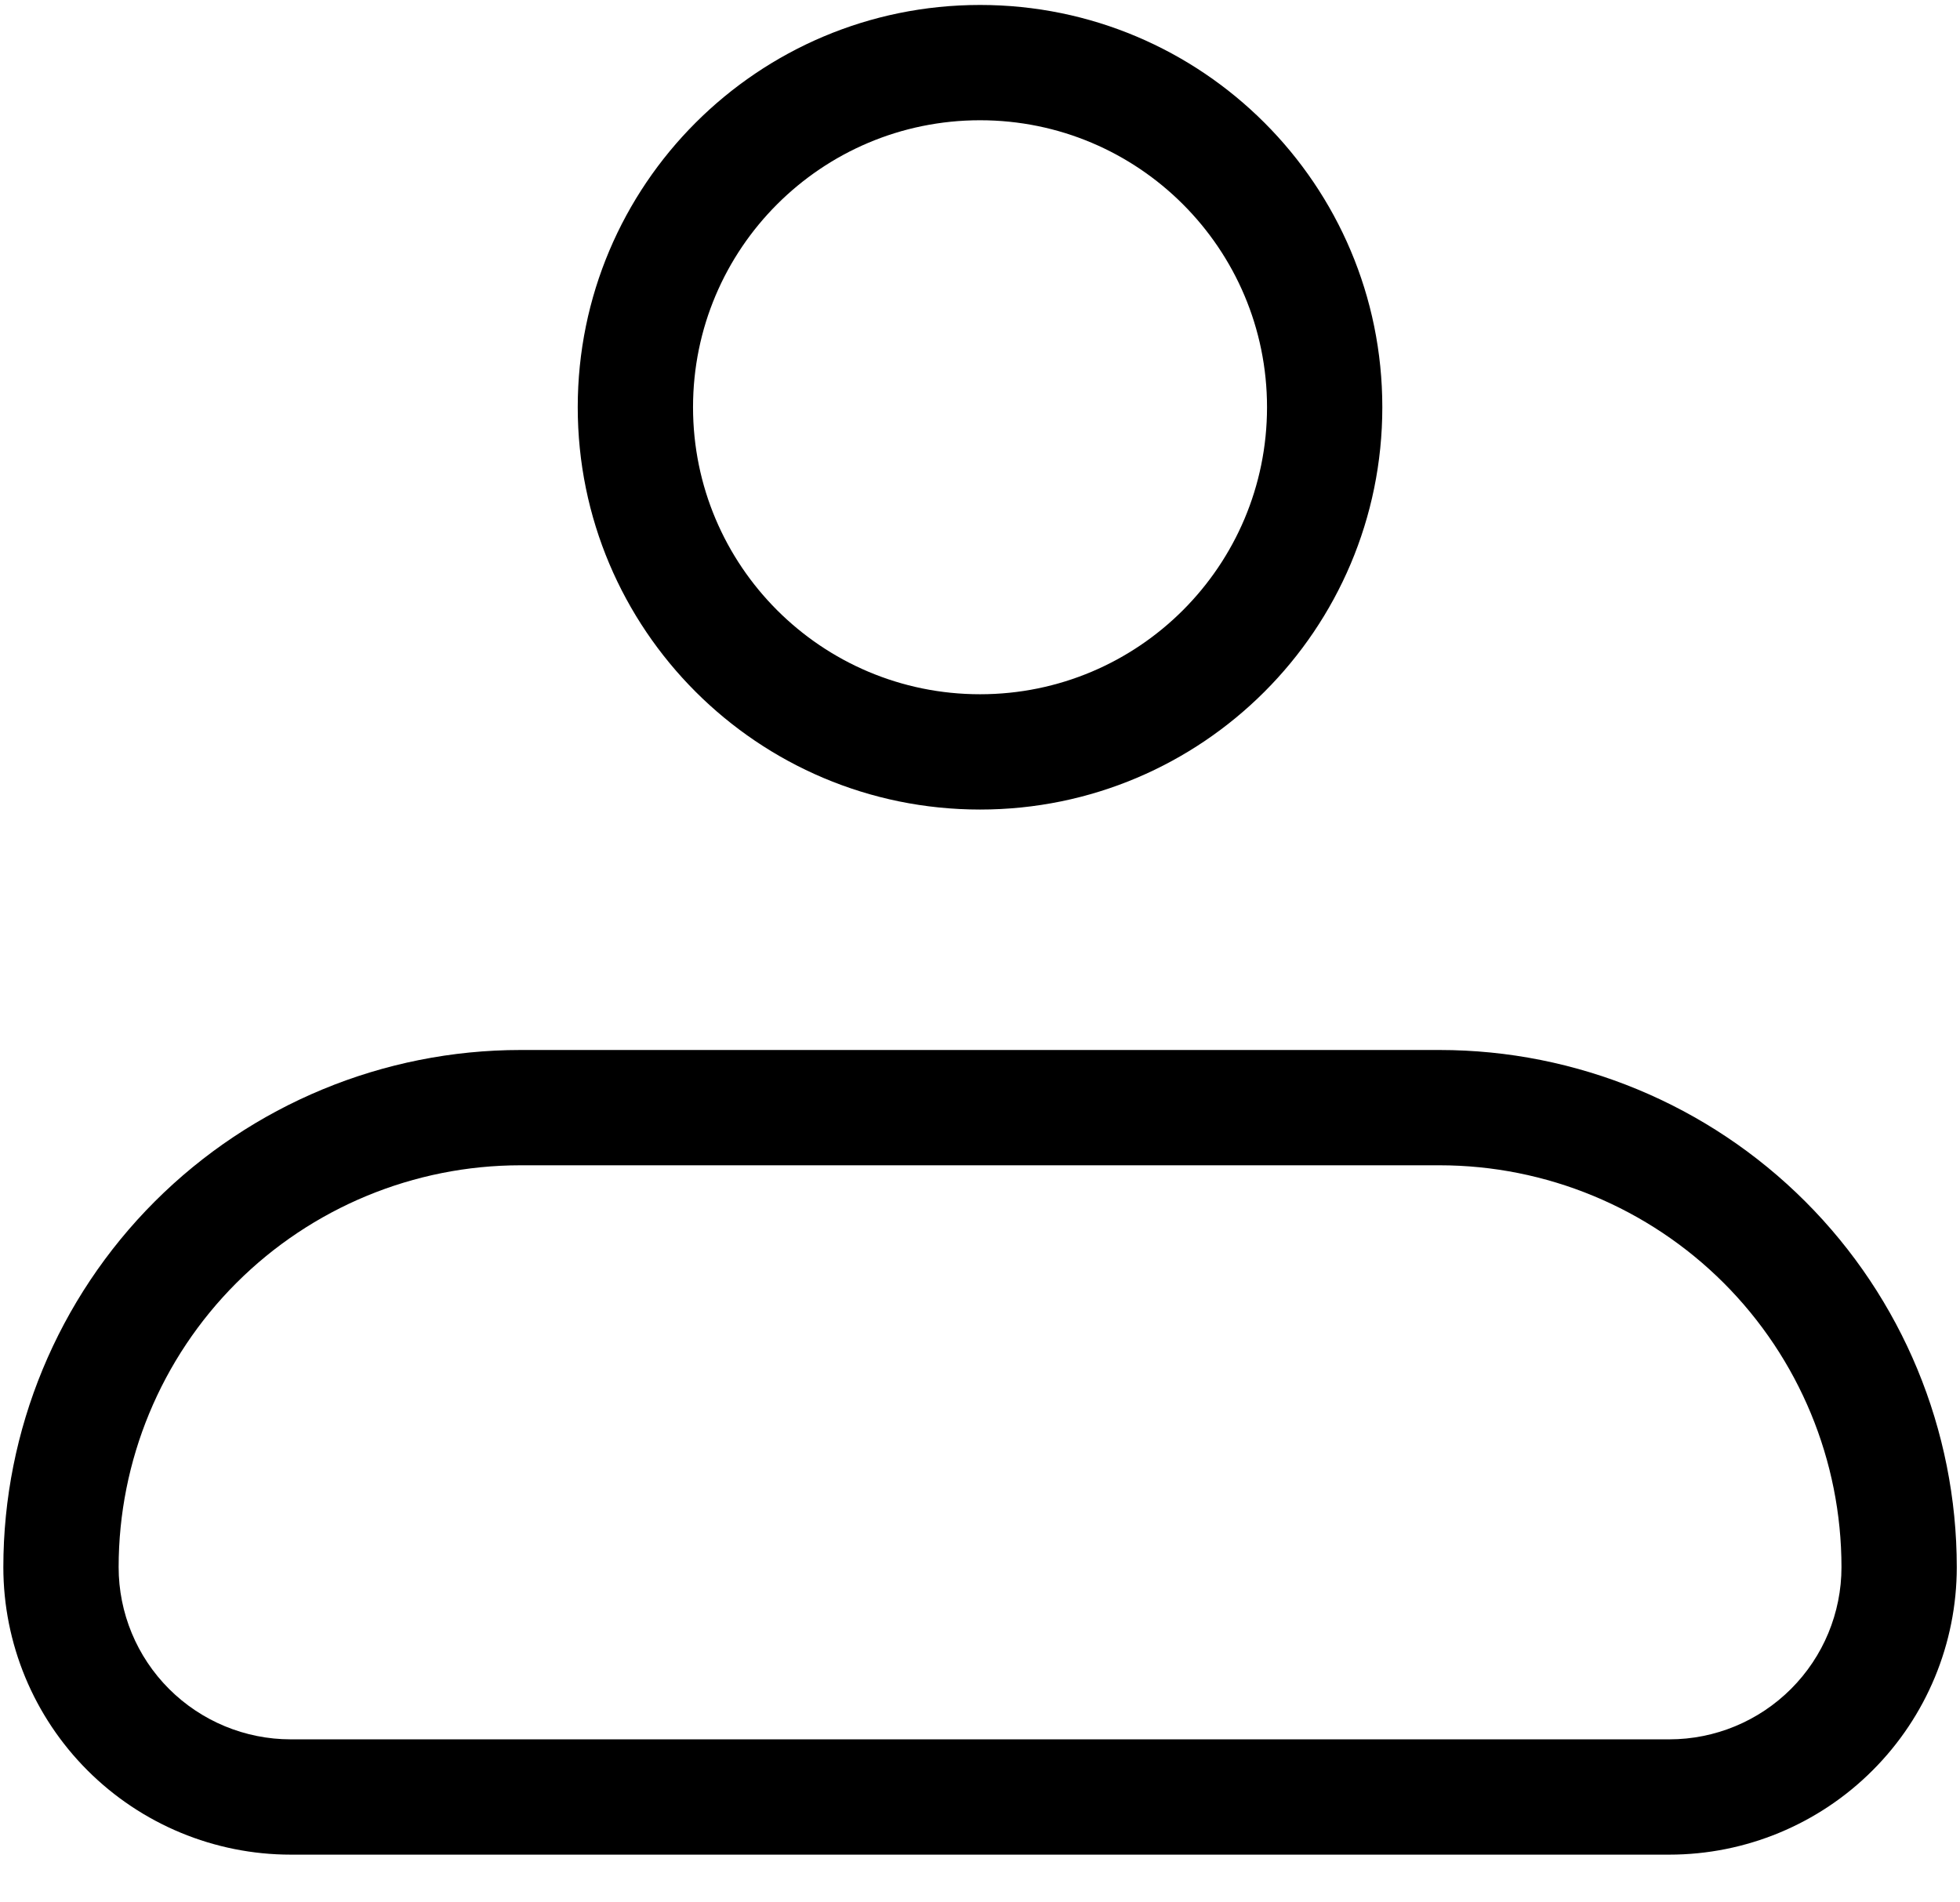 <svg viewBox="0 0 34 33" xmlns="http://www.w3.org/2000/svg">
<path d="M1.058 27.186L0.058 27.186L1.058 27.186ZM9.029 19.214L9.029 18.214L9.029 19.214ZM24.972 19.214V18.214V19.214ZM2.058 27.186C2.058 25.337 2.792 23.564 4.1 22.256L2.685 20.842C1.003 22.524 0.058 24.806 0.058 27.186H2.058ZM4.1 22.256C5.407 20.949 7.18 20.214 9.029 20.214L9.029 18.214C6.65 18.214 4.368 19.16 2.685 20.842L4.1 22.256ZM9.029 20.214H24.972V18.214H9.029V20.214ZM24.972 20.214C26.821 20.214 28.594 20.949 29.902 22.256L31.316 20.842C29.634 19.16 27.352 18.214 24.972 18.214V20.214ZM29.902 22.256C31.209 23.564 31.944 25.337 31.944 27.186H33.944C33.944 24.806 32.999 22.524 31.316 20.842L29.902 22.256ZM31.944 27.186C31.944 27.978 31.629 28.737 31.069 29.297L32.483 30.711C33.419 29.776 33.944 28.508 33.944 27.186H31.944ZM31.069 29.297C30.509 29.857 29.75 30.172 28.958 30.172V32.172C30.28 32.172 31.549 31.646 32.483 30.711L31.069 29.297ZM28.958 30.172H5.043V32.172H28.958V30.172ZM5.043 30.172C4.252 30.172 3.492 29.857 2.932 29.297L1.518 30.711C2.453 31.646 3.721 32.172 5.043 32.172V30.172ZM2.932 29.297C2.372 28.737 2.058 27.978 2.058 27.186L0.058 27.186C0.058 28.508 0.583 29.776 1.518 30.711L2.932 29.297ZM21.979 7.064C21.979 9.814 19.75 12.043 17.001 12.043V14.043C20.855 14.043 23.979 10.919 23.979 7.064H21.979ZM17.001 12.043C14.251 12.043 12.022 9.814 12.022 7.064H10.022C10.022 10.919 13.146 14.043 17.001 14.043V12.043ZM12.022 7.064C12.022 4.315 14.251 2.086 17.001 2.086V0.086C13.146 0.086 10.022 3.21 10.022 7.064H12.022ZM17.001 2.086C19.75 2.086 21.979 4.315 21.979 7.064H23.979C23.979 3.21 20.855 0.086 17.001 0.086V2.086Z"/>
</svg>
